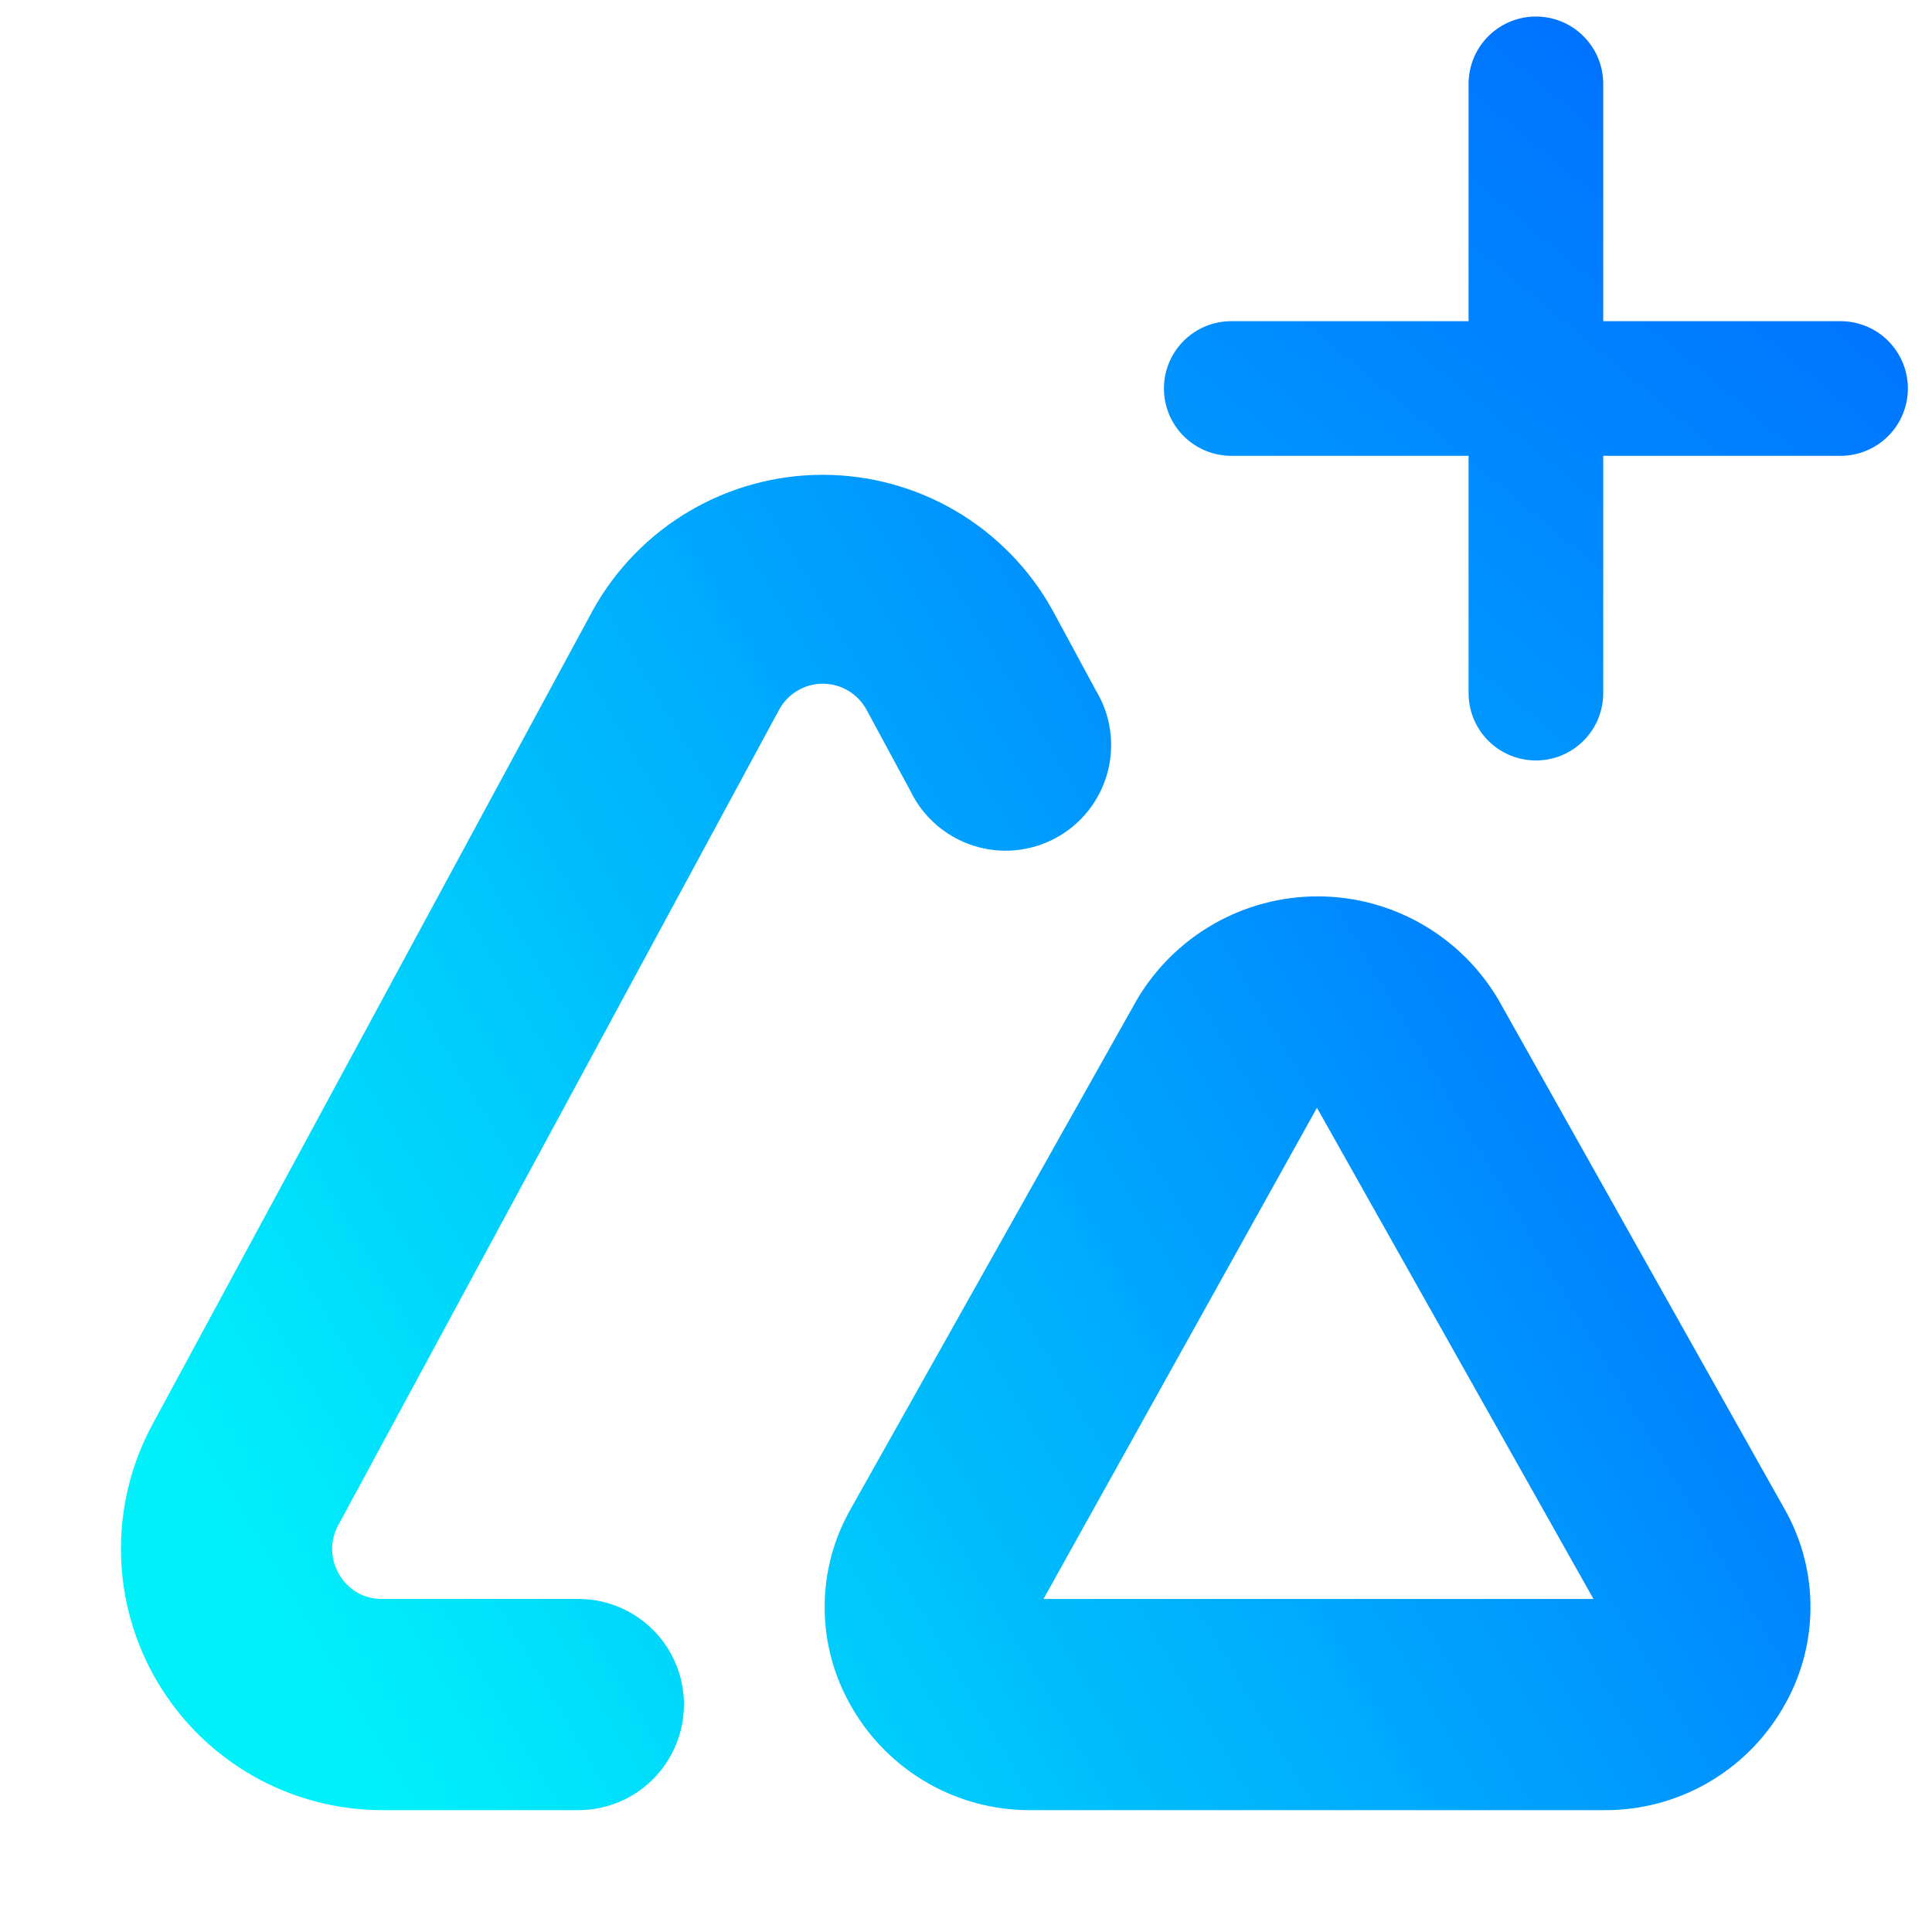 <?xml version="1.0" encoding="UTF-8" standalone="no"?>
<svg
   width="48"
   height="48"
   viewBox="0 0 48 48"
   fill="none"
   version="1.1"
   id="svg2"
   sodipodi:docname="insert-image.svg"
   inkscape:version="1.3.2 (091e20ef0f, 2023-11-25, custom)"
   xmlns:inkscape="http://www.inkscape.org/namespaces/inkscape"
   xmlns:sodipodi="http://sodipodi.sourceforge.net/DTD/sodipodi-0.dtd"
   xmlns:xlink="http://www.w3.org/1999/xlink"
   xmlns="http://www.w3.org/2000/svg"
   xmlns:svg="http://www.w3.org/2000/svg">
  <sodipodi:namedview
     id="namedview2"
     pagecolor="#ffffff"
     bordercolor="#666666"
     borderopacity="1.0"
     inkscape:showpageshadow="2"
     inkscape:pageopacity="0.0"
     inkscape:pagecheckerboard="0"
     inkscape:deskcolor="#d1d1d1"
     inkscape:zoom="12.085098"
     inkscape:cx="10.550184"
     inkscape:cy="25.485934"
     inkscape:current-layer="svg2" />
  <path
     d="m 38.871,15.25 c -1.625,0 -3.183,-0.645 -4.331,-1.794 -1.149,-1.149 -1.794,-2.707 -1.794,-4.331 0,-1.624 0.645,-3.182 1.794,-4.331 1.149,-1.149 2.707,-1.794 4.331,-1.794 1.624,0 3.182,0.645 4.331,1.794 1.149,1.149 1.794,2.707 1.794,4.331 0,1.624 -0.645,3.182 -1.794,4.331 -1.149,1.149 -2.707,1.794 -4.331,1.794 z m 0.983,29.75 H 25.634 c -0.899,0.008 -1.785,-0.221 -2.566,-0.666 -0.782,-0.444 -1.432,-1.088 -1.886,-1.865 -0.443,-0.748 -0.681,-1.6 -0.689,-2.47 -0.008,-0.87 0.215,-1.726 0.645,-2.482 L 28.254,24.856 c 0.461,-0.782 1.118,-1.431 1.906,-1.882 0.788,-0.451 1.68,-0.688 2.588,-0.688 0.908,0 1.8,0.237 2.588,0.688 0.788,0.451 1.445,1.099 1.906,1.882 l 7.11,12.656 c 0.431,0.756 0.654,1.613 0.646,2.484 -0.008,0.871 -0.246,1.723 -0.69,2.472 -0.453,0.777 -1.104,1.421 -1.886,1.866 -0.782,0.445 -1.668,0.675 -2.568,0.666 z m -7.124,-17.459 -6.797,12.21 h 13.671 z m -15.734,14.834 c 0,-0.696 -0.277,-1.364 -0.769,-1.856 -0.492,-0.492 -1.16,-0.769 -1.856,-0.769 H 9.492 C 9.276,39.754 9.064,39.699 8.877,39.593 8.689,39.486 8.534,39.33 8.428,39.143 8.316,38.959 8.255,38.749 8.251,38.534 c -0.005,-0.215 0.047,-0.427 0.151,-0.616 L 19.358,17.651 c 0.106,-0.197 0.263,-0.361 0.455,-0.476 0.192,-0.115 0.411,-0.175 0.634,-0.175 0.223,0 0.443,0.06 0.634,0.175 0.192,0.115 0.349,0.279 0.455,0.476 l 1.088,2.013 c 0.154,0.32 0.371,0.605 0.638,0.838 0.267,0.233 0.579,0.41 0.917,0.52 0.338,0.11 0.694,0.15 1.047,0.118 0.353,-0.032 0.697,-0.135 1.009,-0.304 0.312,-0.168 0.587,-0.398 0.808,-0.676 0.221,-0.278 0.383,-0.597 0.477,-0.939 0.094,-0.342 0.118,-0.7 0.07,-1.051 -0.048,-0.352 -0.167,-0.69 -0.35,-0.994 l -1.089,-2.014 c -0.566,-1.017 -1.394,-1.864 -2.397,-2.454 -1.003,-0.59 -2.146,-0.901 -3.31,-0.901 -1.164,0 -2.307,0.311 -3.31,0.901 -1.003,0.59 -1.831,1.437 -2.397,2.454 L 3.783,35.412 c -0.535,0.989 -0.804,2.1 -0.781,3.225 0.023,1.125 0.338,2.223 0.913,3.19 0.575,0.966 1.392,1.767 2.369,2.323 0.977,0.556 2.082,0.849 3.207,0.85 h 4.879 c 0.696,0 1.364,-0.276 1.856,-0.769 0.492,-0.492 0.769,-1.16 0.769,-1.856 z"
     id="path1"
     style="display:none;fill:url(#paint0_linear_451_2237);stroke-width:2.182" />
  <defs
     id="defs2">
    <linearGradient
       id="linearGradient4"
       x1="24"
       y1="24"
       x2="37.657"
       y2="37.657"
       gradientUnits="userSpaceOnUse"
       gradientTransform="rotate(45,32,32)">
      <stop
         id="stop3"
         offset="0"
         style="stop-color:#006cff;stop-opacity:1;" />
      <stop
         offset="1"
         id="stop4"
         style="stop-color:#00f1fa;stop-opacity:1;" />
    </linearGradient>
    <linearGradient
       id="paint0_linear_451_2237"
       x1="4.35"
       y1="20.625"
       x2="20.624"
       y2="11"
       gradientUnits="userSpaceOnUse"
       gradientTransform="matrix(2.182,0,0,2.182,0.001,-1.5782079e-5)">
      <stop
         offset="0"
         id="stop2"
         style="stop-color:#00f1fa;stop-opacity:1;" />
      <stop
         id="stop1"
         offset="1"
         style="stop-color:#006cff;stop-opacity:1;" />
    </linearGradient>
    <linearGradient
       id="paint1_linear"
       x1="24"
       y1="24"
       x2="37.657"
       y2="37.657"
       gradientUnits="userSpaceOnUse"
       gradientTransform="rotate(45,32,32)">
      <stop
         id="stop13"
         offset="0"
         style="stop-color:#006cff;stop-opacity:1;" />
      <stop
         offset="1"
         id="stop15"
         style="stop-color:#00f1fa;stop-opacity:1;" />
    </linearGradient>
    <linearGradient
       id="_lgradient_38"
       x1="0.32"
       y1="1"
       x2="1"
       y2="0.5"
       gradientTransform="matrix(52.965,0,0,52.883,5.517,5.559)"
       gradientUnits="userSpaceOnUse"
       xlink:href="#paint0_linear-3">
      <stop
         offset="0"
         stop-opacity="1"
         style="stop-color:#e5f230;stop-opacity:1;"
         id="stop2-1" />
      <stop
         offset="1"
         stop-opacity="1"
         style="stop-color:#24d864;stop-opacity:1;"
         id="stop1-0" />
    </linearGradient>
    <linearGradient
       id="paint0_linear-3"
       x1="8.997"
       y1="95.521"
       x2="182.025"
       y2="95.521"
       gradientUnits="userSpaceOnUse">
      <stop
         id="stop6"
         style="stop-color:#e5f230;stop-opacity:1" />
      <stop
         offset="0.987"
         id="stop8-6"
         style="stop-color:#24d864;stop-opacity:1" />
    </linearGradient>
    <linearGradient
       inkscape:collect="always"
       xlink:href="#linearGradient4"
       id="linearGradient1"
       gradientUnits="userSpaceOnUse"
       gradientTransform="rotate(45,32,32)"
       x1="54.37"
       y1="39.933"
       x2="39.042"
       y2="99.636" />
    <linearGradient
       inkscape:collect="always"
       xlink:href="#paint1_linear"
       id="linearGradient2"
       gradientUnits="userSpaceOnUse"
       gradientTransform="rotate(45,32,32)"
       x1="54.37"
       y1="39.933"
       x2="39.042"
       y2="99.636" />
    <linearGradient
       inkscape:collect="always"
       xlink:href="#linearGradient4"
       id="linearGradient10"
       gradientUnits="userSpaceOnUse"
       gradientTransform="rotate(45,32,32)"
       x1="31.695"
       y1="16.509"
       x2="39.042"
       y2="99.636" />
    <linearGradient
       inkscape:collect="always"
       xlink:href="#paint1_linear"
       id="linearGradient11"
       gradientUnits="userSpaceOnUse"
       gradientTransform="rotate(45,32,32)"
       x1="31.666"
       y1="16.518"
       x2="39.042"
       y2="99.636" />
  </defs>
  <g
     id="g2"
     transform="matrix(0.669,0,0,0.669,16.751,-11.756)">
    <path
       d="M 32,43.314 V 20.686"
       stroke-width="5"
       stroke-linecap="round"
       stroke-linejoin="round"
       id="path4"
       style="stroke:url(#linearGradient10)" />
    <path
       d="M 20.686,32 H 43.314"
       stroke-width="5"
       stroke-linecap="round"
       stroke-linejoin="round"
       id="path6"
       style="display:inline;stroke:url(#linearGradient11)" />
    <path
       d="M 39.854,45 H 25.634 c -0.899,0.008 -1.785,-0.221 -2.566,-0.666 -0.782,-0.444 -1.432,-1.088 -1.886,-1.865 -0.443,-0.748 -0.681,-1.6 -0.689,-2.47 -0.008,-0.87 0.215,-1.726 0.645,-2.482 L 28.254,24.856 c 0.461,-0.782 1.118,-1.431 1.906,-1.882 0.788,-0.451 1.68,-0.688 2.588,-0.688 0.908,0 1.8,0.237 2.588,0.688 0.788,0.451 1.445,1.099 1.906,1.882 l 7.11,12.656 c 0.431,0.756 0.654,1.613 0.646,2.484 -0.008,0.871 -0.246,1.723 -0.69,2.472 -0.453,0.777 -1.104,1.421 -1.886,1.866 -0.782,0.445 -1.668,0.675 -2.568,0.666 z m -7.124,-17.459 -6.797,12.21 h 13.671 z m -15.734,14.834 c 0,-0.696 -0.277,-1.364 -0.769,-1.856 -0.492,-0.492 -1.16,-0.769 -1.856,-0.769 H 9.492 C 9.276,39.754 9.064,39.699 8.877,39.593 8.689,39.486 8.534,39.33 8.428,39.143 8.316,38.959 8.255,38.749 8.251,38.534 c -0.005,-0.215 0.047,-0.427 0.151,-0.616 L 19.358,17.651 c 0.106,-0.197 0.263,-0.361 0.455,-0.476 0.192,-0.115 0.411,-0.175 0.634,-0.175 0.223,0 0.443,0.06 0.634,0.175 0.192,0.115 0.349,0.279 0.455,0.476 l 1.088,2.013 c 0.154,0.32 0.371,0.605 0.638,0.838 0.267,0.233 0.579,0.41 0.917,0.52 0.338,0.11 0.694,0.15 1.047,0.118 0.353,-0.032 0.697,-0.135 1.009,-0.304 0.312,-0.168 0.587,-0.398 0.808,-0.676 0.221,-0.278 0.383,-0.597 0.477,-0.939 0.094,-0.342 0.118,-0.7 0.07,-1.051 -0.048,-0.352 -0.167,-0.69 -0.35,-0.994 l -1.089,-2.014 c -0.566,-1.017 -1.394,-1.864 -2.397,-2.454 -1.003,-0.59 -2.146,-0.901 -3.31,-0.901 -1.164,0 -2.307,0.311 -3.31,0.901 -1.003,0.59 -1.831,1.437 -2.397,2.454 L 3.783,35.412 c -0.535,0.989 -0.804,2.1 -0.781,3.225 0.023,1.125 0.338,2.223 0.913,3.19 0.575,0.966 1.392,1.767 2.369,2.323 0.977,0.556 2.082,0.849 3.207,0.85 h 4.879 c 0.696,0 1.364,-0.276 1.856,-0.769 0.492,-0.492 0.769,-1.16 0.769,-1.856 z"
       id="path5"
       style="display:inline;fill:url(#paint0_linear_451_2237);stroke-width:2.182"
       sodipodi:nodetypes="ccccccccscccccccccccscscccccccscccccccccscccscccscscsss"
       transform="matrix(1.494,0,0,1.494,-25.03,17.566)" />
    <path
       d="m 30.191,53.633 v 0 c 1.321,0.111 2.306,1.277 2.198,2.602 v 0 c -0.109,1.324 -1.275,2.308 -2.602,2.197 v 0 C 23.135,57.879 16.927,54.825 12.421,49.885 7.927,44.945 5.458,38.483 5.519,31.802 c 0.063,-7.018 2.917,-13.733 7.921,-18.659 5.015,-4.915 11.782,-7.646 18.8,-7.583 7.018,0.063 13.733,2.917 18.659,7.921 4.914,5.015 7.646,11.782 7.583,18.8 v 0 c -0.012,1.328 -1.101,2.397 -2.429,2.385 v 0 c -1.329,-0.011 -2.399,-1.1 -2.386,-2.429 v 0 c 0.052,-5.741 -2.185,-11.276 -6.205,-15.38 -4.032,-4.094 -9.524,-6.43 -15.266,-6.482 -5.741,-0.052 -11.276,2.185 -15.38,6.205 -4.094,4.032 -6.43,9.524 -6.482,15.266 -0.05,5.464 1.961,10.756 5.645,14.797 3.683,4.042 8.764,6.531 14.213,6.991 z M 51.096,42.29 v 0 c 0.628,-1.171 2.089,-1.611 3.26,-0.983 v 0 c 1.169,0.629 1.61,2.089 0.981,3.26 v 0 c -2.681,4.984 -6.895,8.991 -12.009,11.412 v 0 c -1.201,0.574 -2.639,0.064 -3.209,-1.137 v 0 c -0.571,-1.201 -0.059,-2.642 1.142,-3.216 v 0 c 4.195,-1.984 7.631,-5.252 9.835,-9.336 z"
       fill-rule="evenodd"
       id="path2-3"
       style="display:none;isolation:isolate;fill:url(#_lgradient_38);stroke-width:1.126"
       sodipodi:nodetypes="sssssscccscsssssscscccssssssssssssss" />
  </g>
  <g
     id="g10"
     transform="matrix(0.669,0,0,0.669,16.751,-11.756)"
     style="display:none">
    <path
       d="M 32,43.314 V 20.686"
       stroke-width="5"
       stroke-linecap="round"
       stroke-linejoin="round"
       id="path7"
       style="stroke:url(#linearGradient1)" />
    <path
       d="M 20.686,32 H 43.314"
       stroke-width="5"
       stroke-linecap="round"
       stroke-linejoin="round"
       id="path8"
       style="display:inline;stroke:url(#linearGradient2)" />
    <path
       d="M 39.854,45 H 25.634 c -0.899,0.008 -1.785,-0.221 -2.566,-0.666 -0.782,-0.444 -1.432,-1.088 -1.886,-1.865 -0.443,-0.748 -0.681,-1.6 -0.689,-2.47 -0.008,-0.87 0.215,-1.726 0.645,-2.482 L 28.254,24.856 c 0.461,-0.782 1.118,-1.431 1.906,-1.882 0.788,-0.451 1.68,-0.688 2.588,-0.688 0.908,0 1.8,0.237 2.588,0.688 0.788,0.451 1.445,1.099 1.906,1.882 l 7.11,12.656 c 0.431,0.756 0.654,1.613 0.646,2.484 -0.008,0.871 -0.246,1.723 -0.69,2.472 -0.453,0.777 -1.104,1.421 -1.886,1.866 -0.782,0.445 -1.668,0.675 -2.568,0.666 z m -7.124,-17.459 -6.797,12.21 h 13.671 z m -15.734,14.834 c 0,-0.696 -0.277,-1.364 -0.769,-1.856 -0.492,-0.492 -1.16,-0.769 -1.856,-0.769 H 9.492 C 9.276,39.754 9.064,39.699 8.877,39.593 8.689,39.486 8.534,39.33 8.428,39.143 8.316,38.959 8.255,38.749 8.251,38.534 c -0.005,-0.215 0.047,-0.427 0.151,-0.616 L 19.358,17.651 c 0.106,-0.197 0.263,-0.361 0.455,-0.476 0.192,-0.115 0.411,-0.175 0.634,-0.175 0.223,0 0.443,0.06 0.634,0.175 0.192,0.115 0.349,0.279 0.455,0.476 l 1.088,2.013 c 0.154,0.32 0.371,0.605 0.638,0.838 0.267,0.233 0.579,0.41 0.917,0.52 0.338,0.11 0.694,0.15 1.047,0.118 0.353,-0.032 0.697,-0.135 1.009,-0.304 0.312,-0.168 0.587,-0.398 0.808,-0.676 0.221,-0.278 0.383,-0.597 0.477,-0.939 0.094,-0.342 0.118,-0.7 0.07,-1.051 -0.048,-0.352 -0.167,-0.69 -0.35,-0.994 l -1.089,-2.014 c -0.566,-1.017 -1.394,-1.864 -2.397,-2.454 -1.003,-0.59 -2.146,-0.901 -3.31,-0.901 -1.164,0 -2.307,0.311 -3.31,0.901 -1.003,0.59 -1.831,1.437 -2.397,2.454 L 3.783,35.412 c -0.535,0.989 -0.804,2.1 -0.781,3.225 0.023,1.125 0.338,2.223 0.913,3.19 0.575,0.966 1.392,1.767 2.369,2.323 0.977,0.556 2.082,0.849 3.207,0.85 h 4.879 c 0.696,0 1.364,-0.276 1.856,-0.769 0.492,-0.492 0.769,-1.16 0.769,-1.856 z"
       id="path9"
       style="display:inline;fill:url(#paint0_linear_451_2237);stroke-width:2.182"
       sodipodi:nodetypes="ccccccccscccccccccccscscccccccscccccccccscccscccscscsss"
       transform="matrix(1.494,0,0,1.494,-25.03,17.566)" />
    <path
       d="m 30.191,53.633 v 0 c 1.321,0.111 2.306,1.277 2.198,2.602 v 0 c -0.109,1.324 -1.275,2.308 -2.602,2.197 v 0 C 23.135,57.879 16.927,54.825 12.421,49.885 7.927,44.945 5.458,38.483 5.519,31.802 c 0.063,-7.018 2.917,-13.733 7.921,-18.659 5.015,-4.915 11.782,-7.646 18.8,-7.583 7.018,0.063 13.733,2.917 18.659,7.921 4.914,5.015 7.646,11.782 7.583,18.8 v 0 c -0.012,1.328 -1.101,2.397 -2.429,2.385 v 0 c -1.329,-0.011 -2.399,-1.1 -2.386,-2.429 v 0 c 0.052,-5.741 -2.185,-11.276 -6.205,-15.38 -4.032,-4.094 -9.524,-6.43 -15.266,-6.482 -5.741,-0.052 -11.276,2.185 -15.38,6.205 -4.094,4.032 -6.43,9.524 -6.482,15.266 -0.05,5.464 1.961,10.756 5.645,14.797 3.683,4.042 8.764,6.531 14.213,6.991 z M 51.096,42.29 v 0 c 0.628,-1.171 2.089,-1.611 3.26,-0.983 v 0 c 1.169,0.629 1.61,2.089 0.981,3.26 v 0 c -2.681,4.984 -6.895,8.991 -12.009,11.412 v 0 c -1.201,0.574 -2.639,0.064 -3.209,-1.137 v 0 c -0.571,-1.201 -0.059,-2.642 1.142,-3.216 v 0 c 4.195,-1.984 7.631,-5.252 9.835,-9.336 z"
       fill-rule="evenodd"
       id="path10"
       style="display:none;isolation:isolate;fill:url(#_lgradient_38);stroke-width:1.126"
       sodipodi:nodetypes="sssssscccscsssssscscccssssssssssssss" />
  </g>
</svg>
